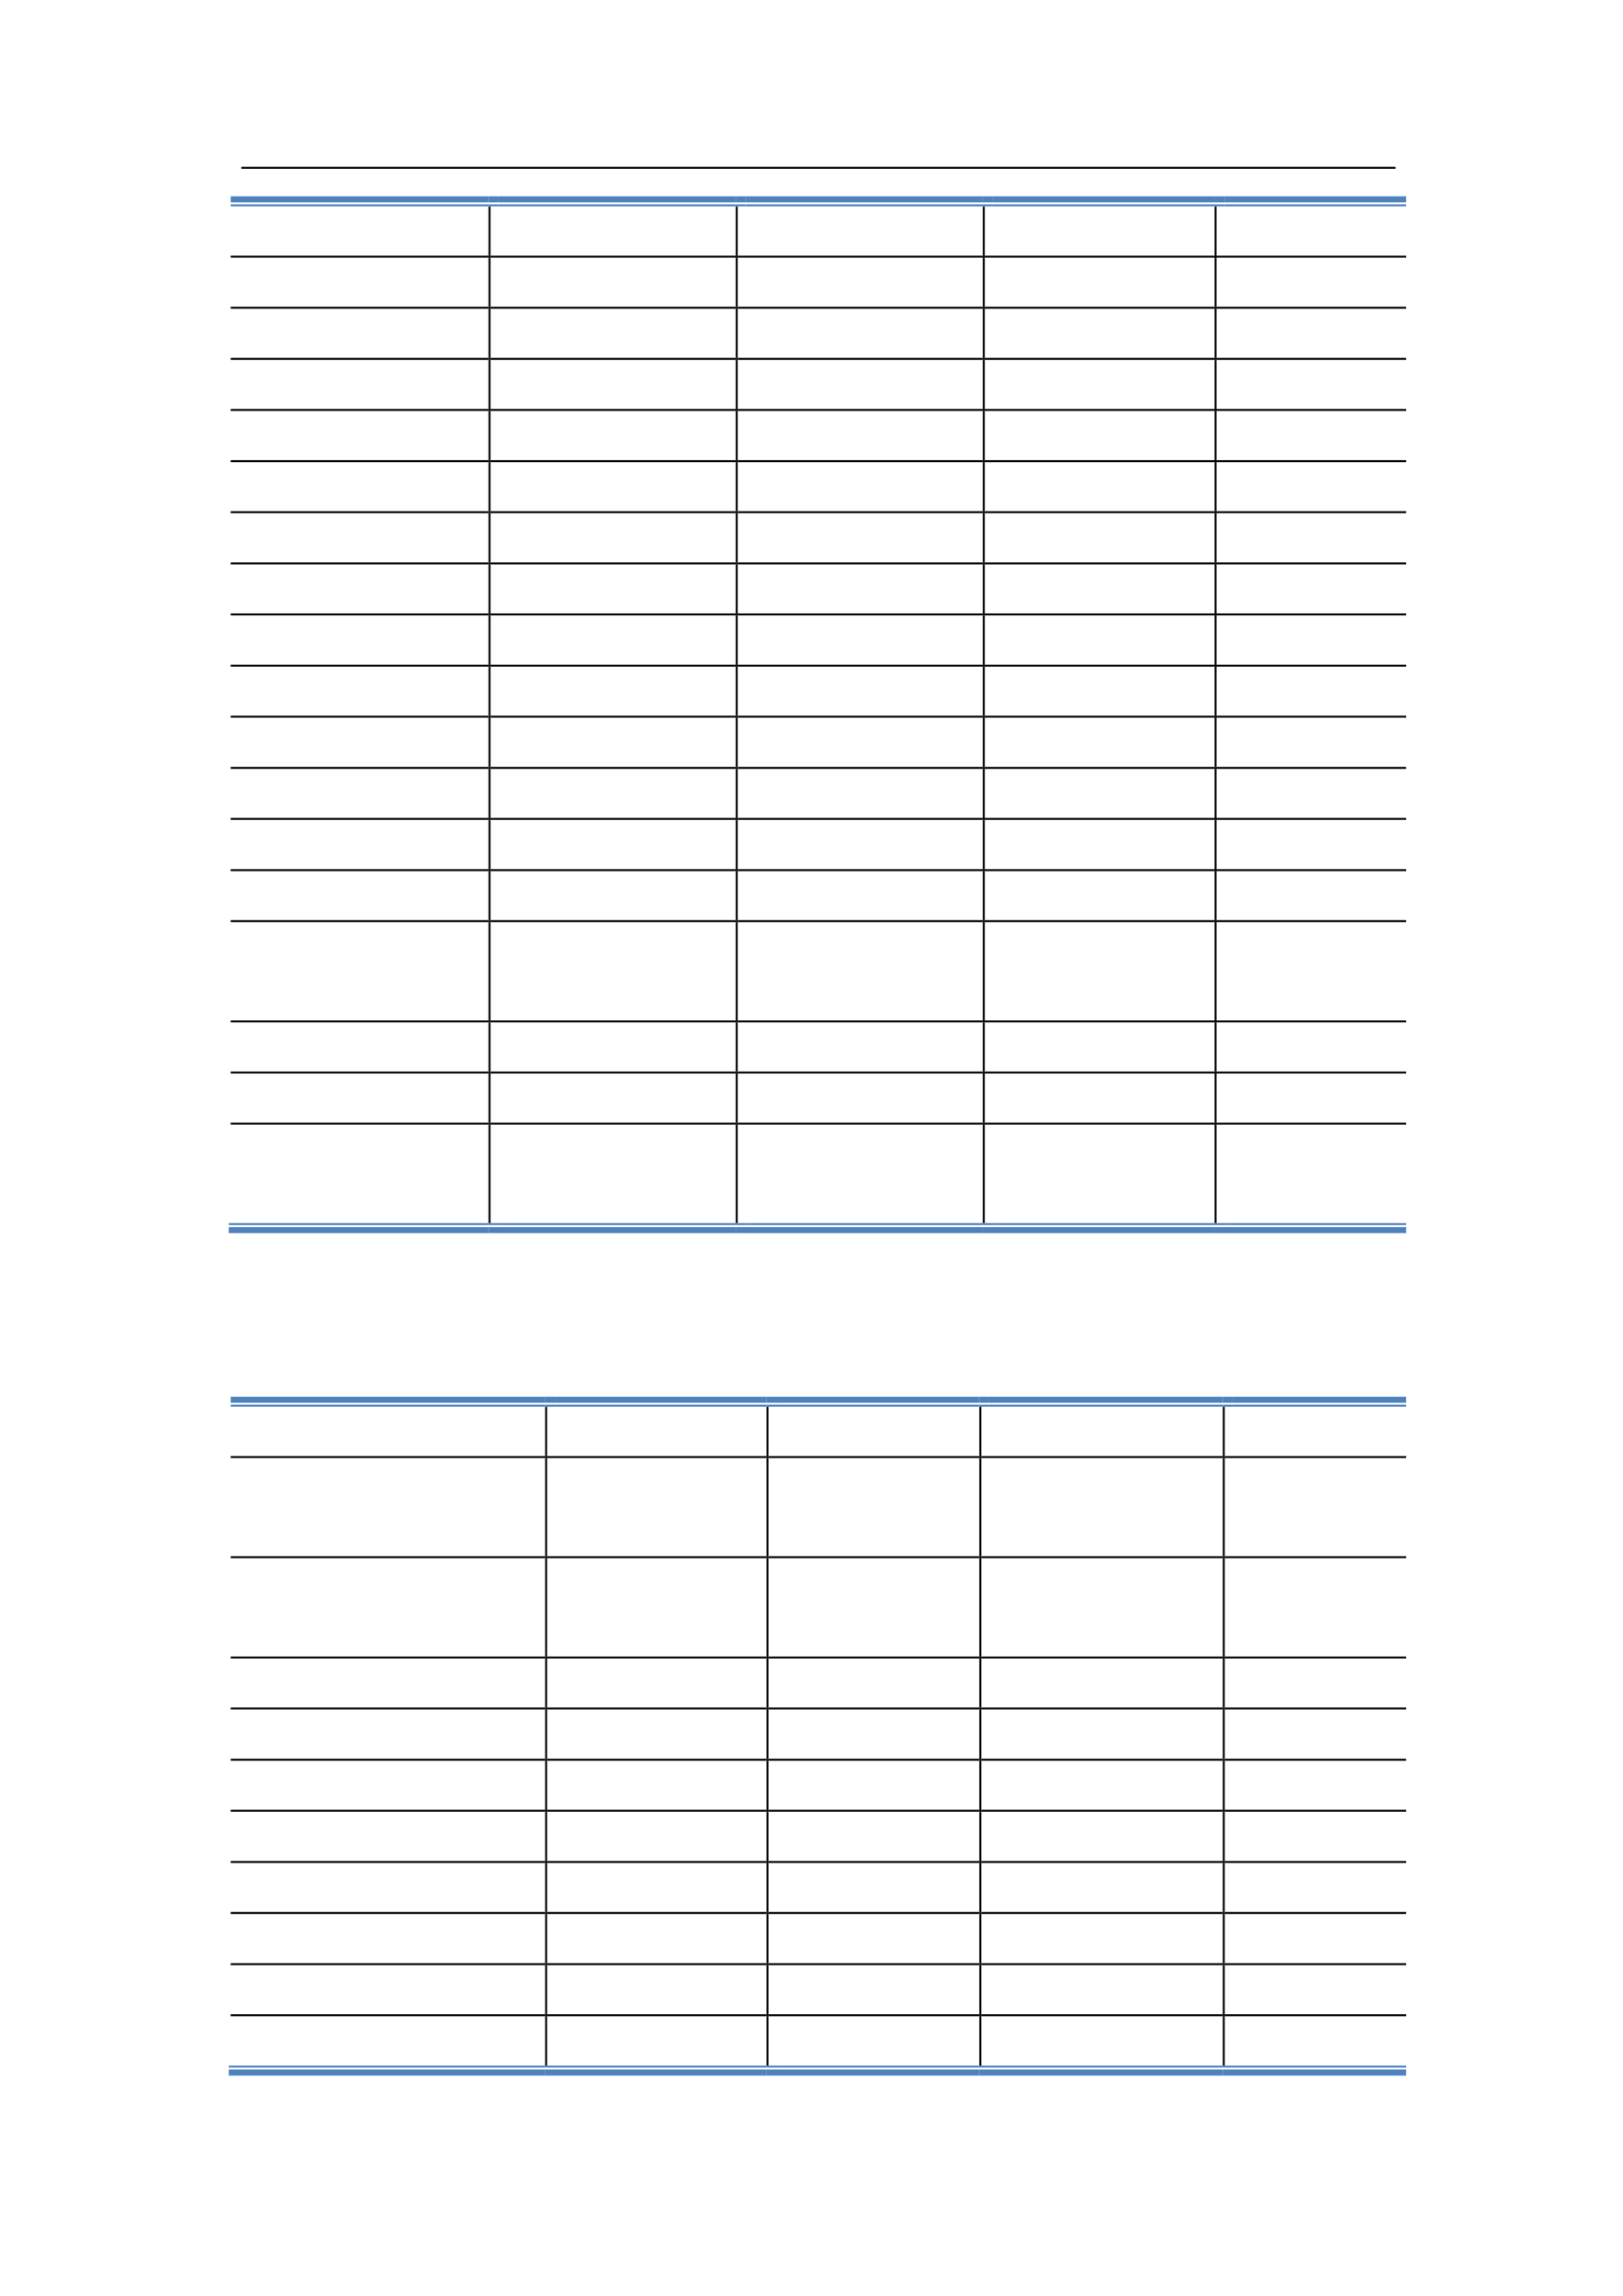 <svg:svg xmlns:xlink="http://www.w3.org/1999/xlink" xmlns:svg="http://www.w3.org/2000/svg" version="1.1" width="595.22px" height="842px" preserveAspectRatio="none" viewBox="0 0 595.22 842"><svg:defs></svg:defs><svg:g transform="matrix(1 0 0 -1 0 842)"><svg:g transform=""><svg:path d="M 88.5 780.08 L 511.8 780.08 L 511.8 780.8 L 88.5 780.8 Z" fill="rgb(0,0,0)" fill-opacity="1"></svg:path><svg:path d="M 84.6 767.78 L 179.16 767.78 L 179.16 770 L 84.6 770 Z" fill="rgb(79,130,189)" fill-opacity="1"></svg:path><svg:path d="M 84.6 766.34 L 179.16 766.34 L 179.16 767.06 L 84.6 767.06 Z" fill="rgb(79,130,189)" fill-opacity="1"></svg:path><svg:path d="M 179.16 766.22 L 179.88 766.22 L 179.88 766.34 L 179.16 766.34 Z" fill="rgb(0,0,0)" fill-opacity="1"></svg:path><svg:path d="M 179.16 767.78 L 182.82 767.78 L 182.82 770 L 179.16 770 Z" fill="rgb(79,130,189)" fill-opacity="1"></svg:path><svg:path d="M 179.16 766.34 L 182.82 766.34 L 182.82 767.06 L 179.16 767.06 Z" fill="rgb(79,130,189)" fill-opacity="1"></svg:path><svg:path d="M 182.82 767.78 L 269.82 767.78 L 269.82 770 L 182.82 770 Z" fill="rgb(79,130,189)" fill-opacity="1"></svg:path><svg:path d="M 182.82 766.34 L 269.82 766.34 L 269.82 767.06 L 182.82 767.06 Z" fill="rgb(79,130,189)" fill-opacity="1"></svg:path><svg:path d="M 269.82 766.22 L 270.54 766.22 L 270.54 766.34 L 269.82 766.34 Z" fill="rgb(0,0,0)" fill-opacity="1"></svg:path><svg:path d="M 269.82 767.78 L 273.48 767.78 L 273.48 770 L 269.82 770 Z" fill="rgb(79,130,189)" fill-opacity="1"></svg:path><svg:path d="M 269.82 766.34 L 273.48 766.34 L 273.48 767.06 L 269.82 767.06 Z" fill="rgb(79,130,189)" fill-opacity="1"></svg:path><svg:path d="M 273.48 767.78 L 360.42 767.78 L 360.42 770 L 273.48 770 Z" fill="rgb(79,130,189)" fill-opacity="1"></svg:path><svg:path d="M 273.48 766.34 L 360.42 766.34 L 360.42 767.06 L 273.48 767.06 Z" fill="rgb(79,130,189)" fill-opacity="1"></svg:path><svg:path d="M 360.42 766.22 L 361.14 766.22 L 361.14 766.34 L 360.42 766.34 Z" fill="rgb(0,0,0)" fill-opacity="1"></svg:path><svg:path d="M 360.42 767.78 L 364.08 767.78 L 364.08 770 L 360.42 770 Z" fill="rgb(79,130,189)" fill-opacity="1"></svg:path><svg:path d="M 360.42 766.34 L 364.08 766.34 L 364.08 767.06 L 360.42 767.06 Z" fill="rgb(79,130,189)" fill-opacity="1"></svg:path><svg:path d="M 364.08 767.78 L 445.44 767.78 L 445.44 770 L 364.08 770 Z" fill="rgb(79,130,189)" fill-opacity="1"></svg:path><svg:path d="M 364.08 766.34 L 445.44 766.34 L 445.44 767.06 L 364.08 767.06 Z" fill="rgb(79,130,189)" fill-opacity="1"></svg:path><svg:path d="M 445.44 766.22 L 446.16 766.22 L 446.16 766.34 L 445.44 766.34 Z" fill="rgb(0,0,0)" fill-opacity="1"></svg:path><svg:path d="M 445.44 767.78 L 449.1 767.78 L 449.1 770 L 445.44 770 Z" fill="rgb(79,130,189)" fill-opacity="1"></svg:path><svg:path d="M 445.44 766.34 L 449.1 766.34 L 449.1 767.06 L 445.44 767.06 Z" fill="rgb(79,130,189)" fill-opacity="1"></svg:path><svg:path d="M 449.1 767.78 L 515.7 767.78 L 515.7 770 L 449.1 770 Z" fill="rgb(79,130,189)" fill-opacity="1"></svg:path><svg:path d="M 449.1 766.34 L 515.7 766.34 L 515.7 767.06 L 449.1 767.06 Z" fill="rgb(79,130,189)" fill-opacity="1"></svg:path><svg:path d="M 179.16 748.22 L 179.88 748.22 L 179.88 766.22 L 179.16 766.22 Z" fill="rgb(0,0,0)" fill-opacity="1"></svg:path><svg:path d="M 269.82 748.22 L 270.54 748.22 L 270.54 766.22 L 269.82 766.22 Z" fill="rgb(0,0,0)" fill-opacity="1"></svg:path><svg:path d="M 360.42 748.22 L 361.14 748.22 L 361.14 766.22 L 360.42 766.22 Z" fill="rgb(0,0,0)" fill-opacity="1"></svg:path><svg:path d="M 445.44 748.22 L 446.16 748.22 L 446.16 766.22 L 445.44 766.22 Z" fill="rgb(0,0,0)" fill-opacity="1"></svg:path><svg:path d="M 84.6 747.5 L 179.16 747.5 L 179.16 748.22 L 84.6 748.22 Z" fill="rgb(0,0,0)" fill-opacity="1"></svg:path><svg:path d="M 179.16 747.44 L 179.88 747.44 L 179.88 748.22 L 179.16 748.22 Z" fill="rgb(0,0,0)" fill-opacity="1"></svg:path><svg:path d="M 179.88 747.5 L 269.82 747.5 L 269.82 748.22 L 179.88 748.22 Z" fill="rgb(0,0,0)" fill-opacity="1"></svg:path><svg:path d="M 269.82 747.44 L 270.54 747.44 L 270.54 748.22 L 269.82 748.22 Z" fill="rgb(0,0,0)" fill-opacity="1"></svg:path><svg:path d="M 270.54 747.5 L 360.42 747.5 L 360.42 748.22 L 270.54 748.22 Z" fill="rgb(0,0,0)" fill-opacity="1"></svg:path><svg:path d="M 360.42 747.44 L 361.14 747.44 L 361.14 748.22 L 360.42 748.22 Z" fill="rgb(0,0,0)" fill-opacity="1"></svg:path><svg:path d="M 361.14 747.5 L 445.44 747.5 L 445.44 748.22 L 361.14 748.22 Z" fill="rgb(0,0,0)" fill-opacity="1"></svg:path><svg:path d="M 445.44 747.44 L 446.16 747.44 L 446.16 748.22 L 445.44 748.22 Z" fill="rgb(0,0,0)" fill-opacity="1"></svg:path><svg:path d="M 446.16 747.5 L 515.7 747.5 L 515.7 748.22 L 446.16 748.22 Z" fill="rgb(0,0,0)" fill-opacity="1"></svg:path><svg:path d="M 179.16 729.5 L 179.88 729.5 L 179.88 747.44 L 179.16 747.44 Z" fill="rgb(0,0,0)" fill-opacity="1"></svg:path><svg:path d="M 269.82 729.5 L 270.54 729.5 L 270.54 747.44 L 269.82 747.44 Z" fill="rgb(0,0,0)" fill-opacity="1"></svg:path><svg:path d="M 360.42 729.5 L 361.14 729.5 L 361.14 747.44 L 360.42 747.44 Z" fill="rgb(0,0,0)" fill-opacity="1"></svg:path><svg:path d="M 445.44 729.5 L 446.16 729.5 L 446.16 747.44 L 445.44 747.44 Z" fill="rgb(0,0,0)" fill-opacity="1"></svg:path><svg:path d="M 84.6 728.78 L 179.16 728.78 L 179.16 729.5 L 84.6 729.5 Z" fill="rgb(0,0,0)" fill-opacity="1"></svg:path><svg:path d="M 179.16 728.72 L 179.88 728.72 L 179.88 729.5 L 179.16 729.5 Z" fill="rgb(0,0,0)" fill-opacity="1"></svg:path><svg:path d="M 179.88 728.78 L 269.82 728.78 L 269.82 729.5 L 179.88 729.5 Z" fill="rgb(0,0,0)" fill-opacity="1"></svg:path><svg:path d="M 269.82 728.72 L 270.54 728.72 L 270.54 729.5 L 269.82 729.5 Z" fill="rgb(0,0,0)" fill-opacity="1"></svg:path><svg:path d="M 270.54 728.78 L 360.42 728.78 L 360.42 729.5 L 270.54 729.5 Z" fill="rgb(0,0,0)" fill-opacity="1"></svg:path><svg:path d="M 360.42 728.72 L 361.14 728.72 L 361.14 729.5 L 360.42 729.5 Z" fill="rgb(0,0,0)" fill-opacity="1"></svg:path><svg:path d="M 361.14 728.78 L 445.44 728.78 L 445.44 729.5 L 361.14 729.5 Z" fill="rgb(0,0,0)" fill-opacity="1"></svg:path><svg:path d="M 445.44 728.72 L 446.16 728.72 L 446.16 729.5 L 445.44 729.5 Z" fill="rgb(0,0,0)" fill-opacity="1"></svg:path><svg:path d="M 446.16 728.78 L 515.7 728.78 L 515.7 729.5 L 446.16 729.5 Z" fill="rgb(0,0,0)" fill-opacity="1"></svg:path><svg:path d="M 179.16 710.72 L 179.88 710.72 L 179.88 728.72 L 179.16 728.72 Z" fill="rgb(0,0,0)" fill-opacity="1"></svg:path><svg:path d="M 269.82 710.72 L 270.54 710.72 L 270.54 728.72 L 269.82 728.72 Z" fill="rgb(0,0,0)" fill-opacity="1"></svg:path><svg:path d="M 360.42 710.72 L 361.14 710.72 L 361.14 728.72 L 360.42 728.72 Z" fill="rgb(0,0,0)" fill-opacity="1"></svg:path><svg:path d="M 445.44 710.72 L 446.16 710.72 L 446.16 728.72 L 445.44 728.72 Z" fill="rgb(0,0,0)" fill-opacity="1"></svg:path><svg:path d="M 84.6 710 L 179.16 710 L 179.16 710.72 L 84.6 710.72 Z" fill="rgb(0,0,0)" fill-opacity="1"></svg:path><svg:path d="M 179.16 709.94 L 179.88 709.94 L 179.88 710.72 L 179.16 710.72 Z" fill="rgb(0,0,0)" fill-opacity="1"></svg:path><svg:path d="M 179.88 710 L 269.82 710 L 269.82 710.72 L 179.88 710.72 Z" fill="rgb(0,0,0)" fill-opacity="1"></svg:path><svg:path d="M 269.82 709.94 L 270.54 709.94 L 270.54 710.72 L 269.82 710.72 Z" fill="rgb(0,0,0)" fill-opacity="1"></svg:path><svg:path d="M 270.54 710 L 360.42 710 L 360.42 710.72 L 270.54 710.72 Z" fill="rgb(0,0,0)" fill-opacity="1"></svg:path><svg:path d="M 360.42 709.94 L 361.14 709.94 L 361.14 710.72 L 360.42 710.72 Z" fill="rgb(0,0,0)" fill-opacity="1"></svg:path><svg:path d="M 361.14 710 L 445.44 710 L 445.44 710.72 L 361.14 710.72 Z" fill="rgb(0,0,0)" fill-opacity="1"></svg:path><svg:path d="M 445.44 709.94 L 446.16 709.94 L 446.16 710.72 L 445.44 710.72 Z" fill="rgb(0,0,0)" fill-opacity="1"></svg:path><svg:path d="M 446.16 710 L 515.7 710 L 515.7 710.72 L 446.16 710.72 Z" fill="rgb(0,0,0)" fill-opacity="1"></svg:path><svg:path d="M 179.16 692 L 179.88 692 L 179.88 709.94 L 179.16 709.94 Z" fill="rgb(0,0,0)" fill-opacity="1"></svg:path><svg:path d="M 269.82 692 L 270.54 692 L 270.54 709.94 L 269.82 709.94 Z" fill="rgb(0,0,0)" fill-opacity="1"></svg:path><svg:path d="M 360.42 692 L 361.14 692 L 361.14 709.94 L 360.42 709.94 Z" fill="rgb(0,0,0)" fill-opacity="1"></svg:path><svg:path d="M 445.44 692 L 446.16 692 L 446.16 709.94 L 445.44 709.94 Z" fill="rgb(0,0,0)" fill-opacity="1"></svg:path><svg:path d="M 84.6 691.28 L 179.16 691.28 L 179.16 692 L 84.6 692 Z" fill="rgb(0,0,0)" fill-opacity="1"></svg:path><svg:path d="M 179.16 691.22 L 179.88 691.22 L 179.88 692 L 179.16 692 Z" fill="rgb(0,0,0)" fill-opacity="1"></svg:path><svg:path d="M 179.88 691.28 L 269.82 691.28 L 269.82 692 L 179.88 692 Z" fill="rgb(0,0,0)" fill-opacity="1"></svg:path><svg:path d="M 269.82 691.22 L 270.54 691.22 L 270.54 692 L 269.82 692 Z" fill="rgb(0,0,0)" fill-opacity="1"></svg:path><svg:path d="M 270.54 691.28 L 360.42 691.28 L 360.42 692 L 270.54 692 Z" fill="rgb(0,0,0)" fill-opacity="1"></svg:path><svg:path d="M 360.42 691.22 L 361.14 691.22 L 361.14 692 L 360.42 692 Z" fill="rgb(0,0,0)" fill-opacity="1"></svg:path><svg:path d="M 361.14 691.28 L 445.44 691.28 L 445.44 692 L 361.14 692 Z" fill="rgb(0,0,0)" fill-opacity="1"></svg:path><svg:path d="M 445.44 691.22 L 446.16 691.22 L 446.16 692 L 445.44 692 Z" fill="rgb(0,0,0)" fill-opacity="1"></svg:path><svg:path d="M 446.16 691.28 L 515.7 691.28 L 515.7 692 L 446.16 692 Z" fill="rgb(0,0,0)" fill-opacity="1"></svg:path><svg:path d="M 179.16 673.22 L 179.88 673.22 L 179.88 691.22 L 179.16 691.22 Z" fill="rgb(0,0,0)" fill-opacity="1"></svg:path><svg:path d="M 269.82 673.22 L 270.54 673.22 L 270.54 691.22 L 269.82 691.22 Z" fill="rgb(0,0,0)" fill-opacity="1"></svg:path><svg:path d="M 360.42 673.22 L 361.14 673.22 L 361.14 691.22 L 360.42 691.22 Z" fill="rgb(0,0,0)" fill-opacity="1"></svg:path><svg:path d="M 445.44 673.22 L 446.16 673.22 L 446.16 691.22 L 445.44 691.22 Z" fill="rgb(0,0,0)" fill-opacity="1"></svg:path><svg:path d="M 84.6 672.5 L 179.16 672.5 L 179.16 673.22 L 84.6 673.22 Z" fill="rgb(0,0,0)" fill-opacity="1"></svg:path><svg:path d="M 179.16 672.44 L 179.88 672.44 L 179.88 673.22 L 179.16 673.22 Z" fill="rgb(0,0,0)" fill-opacity="1"></svg:path><svg:path d="M 179.88 672.5 L 269.82 672.5 L 269.82 673.22 L 179.88 673.22 Z" fill="rgb(0,0,0)" fill-opacity="1"></svg:path><svg:path d="M 269.82 672.44 L 270.54 672.44 L 270.54 673.22 L 269.82 673.22 Z" fill="rgb(0,0,0)" fill-opacity="1"></svg:path><svg:path d="M 270.54 672.5 L 360.42 672.5 L 360.42 673.22 L 270.54 673.22 Z" fill="rgb(0,0,0)" fill-opacity="1"></svg:path><svg:path d="M 360.42 672.44 L 361.14 672.44 L 361.14 673.22 L 360.42 673.22 Z" fill="rgb(0,0,0)" fill-opacity="1"></svg:path><svg:path d="M 361.14 672.5 L 445.44 672.5 L 445.44 673.22 L 361.14 673.22 Z" fill="rgb(0,0,0)" fill-opacity="1"></svg:path><svg:path d="M 445.44 672.44 L 446.16 672.44 L 446.16 673.22 L 445.44 673.22 Z" fill="rgb(0,0,0)" fill-opacity="1"></svg:path><svg:path d="M 446.16 672.5 L 515.7 672.5 L 515.7 673.22 L 446.16 673.22 Z" fill="rgb(0,0,0)" fill-opacity="1"></svg:path><svg:path d="M 179.16 654.5 L 179.88 654.5 L 179.88 672.44 L 179.16 672.44 Z" fill="rgb(0,0,0)" fill-opacity="1"></svg:path><svg:path d="M 269.82 654.5 L 270.54 654.5 L 270.54 672.44 L 269.82 672.44 Z" fill="rgb(0,0,0)" fill-opacity="1"></svg:path><svg:path d="M 360.42 654.5 L 361.14 654.5 L 361.14 672.44 L 360.42 672.44 Z" fill="rgb(0,0,0)" fill-opacity="1"></svg:path><svg:path d="M 445.44 654.5 L 446.16 654.5 L 446.16 672.44 L 445.44 672.44 Z" fill="rgb(0,0,0)" fill-opacity="1"></svg:path><svg:path d="M 84.6 653.78 L 179.16 653.78 L 179.16 654.5 L 84.6 654.5 Z" fill="rgb(0,0,0)" fill-opacity="1"></svg:path><svg:path d="M 179.16 653.72 L 179.88 653.72 L 179.88 654.5 L 179.16 654.5 Z" fill="rgb(0,0,0)" fill-opacity="1"></svg:path><svg:path d="M 179.88 653.78 L 269.82 653.78 L 269.82 654.5 L 179.88 654.5 Z" fill="rgb(0,0,0)" fill-opacity="1"></svg:path><svg:path d="M 269.82 653.72 L 270.54 653.72 L 270.54 654.5 L 269.82 654.5 Z" fill="rgb(0,0,0)" fill-opacity="1"></svg:path><svg:path d="M 270.54 653.78 L 360.42 653.78 L 360.42 654.5 L 270.54 654.5 Z" fill="rgb(0,0,0)" fill-opacity="1"></svg:path><svg:path d="M 360.42 653.72 L 361.14 653.72 L 361.14 654.5 L 360.42 654.5 Z" fill="rgb(0,0,0)" fill-opacity="1"></svg:path><svg:path d="M 361.14 653.78 L 445.44 653.78 L 445.44 654.5 L 361.14 654.5 Z" fill="rgb(0,0,0)" fill-opacity="1"></svg:path><svg:path d="M 445.44 653.72 L 446.16 653.72 L 446.16 654.5 L 445.44 654.5 Z" fill="rgb(0,0,0)" fill-opacity="1"></svg:path><svg:path d="M 446.16 653.78 L 515.7 653.78 L 515.7 654.5 L 446.16 654.5 Z" fill="rgb(0,0,0)" fill-opacity="1"></svg:path><svg:path d="M 179.16 635.72 L 179.88 635.72 L 179.88 653.72 L 179.16 653.72 Z" fill="rgb(0,0,0)" fill-opacity="1"></svg:path><svg:path d="M 269.82 635.72 L 270.54 635.72 L 270.54 653.72 L 269.82 653.72 Z" fill="rgb(0,0,0)" fill-opacity="1"></svg:path><svg:path d="M 360.42 635.72 L 361.14 635.72 L 361.14 653.72 L 360.42 653.72 Z" fill="rgb(0,0,0)" fill-opacity="1"></svg:path><svg:path d="M 445.44 635.72 L 446.16 635.72 L 446.16 653.72 L 445.44 653.72 Z" fill="rgb(0,0,0)" fill-opacity="1"></svg:path><svg:path d="M 84.6 635 L 179.16 635 L 179.16 635.72 L 84.6 635.72 Z" fill="rgb(0,0,0)" fill-opacity="1"></svg:path><svg:path d="M 179.16 634.94 L 179.88 634.94 L 179.88 635.72 L 179.16 635.72 Z" fill="rgb(0,0,0)" fill-opacity="1"></svg:path><svg:path d="M 179.88 635 L 269.82 635 L 269.82 635.72 L 179.88 635.72 Z" fill="rgb(0,0,0)" fill-opacity="1"></svg:path><svg:path d="M 269.82 634.94 L 270.54 634.94 L 270.54 635.72 L 269.82 635.72 Z" fill="rgb(0,0,0)" fill-opacity="1"></svg:path><svg:path d="M 270.54 635 L 360.42 635 L 360.42 635.72 L 270.54 635.72 Z" fill="rgb(0,0,0)" fill-opacity="1"></svg:path><svg:path d="M 360.42 634.94 L 361.14 634.94 L 361.14 635.72 L 360.42 635.72 Z" fill="rgb(0,0,0)" fill-opacity="1"></svg:path><svg:path d="M 361.14 635 L 445.44 635 L 445.44 635.72 L 361.14 635.72 Z" fill="rgb(0,0,0)" fill-opacity="1"></svg:path><svg:path d="M 445.44 634.94 L 446.16 634.94 L 446.16 635.72 L 445.44 635.72 Z" fill="rgb(0,0,0)" fill-opacity="1"></svg:path><svg:path d="M 446.16 635 L 515.7 635 L 515.7 635.72 L 446.16 635.72 Z" fill="rgb(0,0,0)" fill-opacity="1"></svg:path><svg:path d="M 179.16 617 L 179.88 617 L 179.88 634.94 L 179.16 634.94 Z" fill="rgb(0,0,0)" fill-opacity="1"></svg:path><svg:path d="M 269.82 617 L 270.54 617 L 270.54 634.94 L 269.82 634.94 Z" fill="rgb(0,0,0)" fill-opacity="1"></svg:path><svg:path d="M 360.42 617 L 361.14 617 L 361.14 634.94 L 360.42 634.94 Z" fill="rgb(0,0,0)" fill-opacity="1"></svg:path><svg:path d="M 445.44 617 L 446.16 617 L 446.16 634.94 L 445.44 634.94 Z" fill="rgb(0,0,0)" fill-opacity="1"></svg:path><svg:path d="M 84.6 616.28 L 179.16 616.28 L 179.16 617 L 84.6 617 Z" fill="rgb(0,0,0)" fill-opacity="1"></svg:path><svg:path d="M 179.16 616.22 L 179.88 616.22 L 179.88 617 L 179.16 617 Z" fill="rgb(0,0,0)" fill-opacity="1"></svg:path><svg:path d="M 179.88 616.28 L 269.82 616.28 L 269.82 617 L 179.88 617 Z" fill="rgb(0,0,0)" fill-opacity="1"></svg:path><svg:path d="M 269.82 616.22 L 270.54 616.22 L 270.54 617 L 269.82 617 Z" fill="rgb(0,0,0)" fill-opacity="1"></svg:path><svg:path d="M 270.54 616.28 L 360.42 616.28 L 360.42 617 L 270.54 617 Z" fill="rgb(0,0,0)" fill-opacity="1"></svg:path><svg:path d="M 360.42 616.22 L 361.14 616.22 L 361.14 617 L 360.42 617 Z" fill="rgb(0,0,0)" fill-opacity="1"></svg:path><svg:path d="M 361.14 616.28 L 445.44 616.28 L 445.44 617 L 361.14 617 Z" fill="rgb(0,0,0)" fill-opacity="1"></svg:path><svg:path d="M 445.44 616.22 L 446.16 616.22 L 446.16 617 L 445.44 617 Z" fill="rgb(0,0,0)" fill-opacity="1"></svg:path><svg:path d="M 446.16 616.28 L 515.7 616.28 L 515.7 617 L 446.16 617 Z" fill="rgb(0,0,0)" fill-opacity="1"></svg:path><svg:path d="M 179.16 598.22 L 179.88 598.22 L 179.88 616.22 L 179.16 616.22 Z" fill="rgb(0,0,0)" fill-opacity="1"></svg:path><svg:path d="M 269.82 598.22 L 270.54 598.22 L 270.54 616.22 L 269.82 616.22 Z" fill="rgb(0,0,0)" fill-opacity="1"></svg:path><svg:path d="M 360.42 598.22 L 361.14 598.22 L 361.14 616.22 L 360.42 616.22 Z" fill="rgb(0,0,0)" fill-opacity="1"></svg:path><svg:path d="M 445.44 598.22 L 446.16 598.22 L 446.16 616.22 L 445.44 616.22 Z" fill="rgb(0,0,0)" fill-opacity="1"></svg:path><svg:path d="M 84.6 597.5 L 179.16 597.5 L 179.16 598.22 L 84.6 598.22 Z" fill="rgb(0,0,0)" fill-opacity="1"></svg:path><svg:path d="M 179.16 597.44 L 179.88 597.44 L 179.88 598.22 L 179.16 598.22 Z" fill="rgb(0,0,0)" fill-opacity="1"></svg:path><svg:path d="M 179.88 597.5 L 269.82 597.5 L 269.82 598.22 L 179.88 598.22 Z" fill="rgb(0,0,0)" fill-opacity="1"></svg:path><svg:path d="M 269.82 597.44 L 270.54 597.44 L 270.54 598.22 L 269.82 598.22 Z" fill="rgb(0,0,0)" fill-opacity="1"></svg:path><svg:path d="M 270.54 597.5 L 360.42 597.5 L 360.42 598.22 L 270.54 598.22 Z" fill="rgb(0,0,0)" fill-opacity="1"></svg:path><svg:path d="M 360.42 597.44 L 361.14 597.44 L 361.14 598.22 L 360.42 598.22 Z" fill="rgb(0,0,0)" fill-opacity="1"></svg:path><svg:path d="M 361.14 597.5 L 445.44 597.5 L 445.44 598.22 L 361.14 598.22 Z" fill="rgb(0,0,0)" fill-opacity="1"></svg:path><svg:path d="M 445.44 597.44 L 446.16 597.44 L 446.16 598.22 L 445.44 598.22 Z" fill="rgb(0,0,0)" fill-opacity="1"></svg:path><svg:path d="M 446.16 597.5 L 515.7 597.5 L 515.7 598.22 L 446.16 598.22 Z" fill="rgb(0,0,0)" fill-opacity="1"></svg:path><svg:path d="M 179.16 579.5 L 179.88 579.5 L 179.88 597.44 L 179.16 597.44 Z" fill="rgb(0,0,0)" fill-opacity="1"></svg:path><svg:path d="M 269.82 579.5 L 270.54 579.5 L 270.54 597.44 L 269.82 597.44 Z" fill="rgb(0,0,0)" fill-opacity="1"></svg:path><svg:path d="M 360.42 579.5 L 361.14 579.5 L 361.14 597.44 L 360.42 597.44 Z" fill="rgb(0,0,0)" fill-opacity="1"></svg:path><svg:path d="M 445.44 579.5 L 446.16 579.5 L 446.16 597.44 L 445.44 597.44 Z" fill="rgb(0,0,0)" fill-opacity="1"></svg:path><svg:path d="M 84.6 578.78 L 179.16 578.78 L 179.16 579.5 L 84.6 579.5 Z" fill="rgb(0,0,0)" fill-opacity="1"></svg:path><svg:path d="M 179.16 578.72 L 179.88 578.72 L 179.88 579.5 L 179.16 579.5 Z" fill="rgb(0,0,0)" fill-opacity="1"></svg:path><svg:path d="M 179.88 578.78 L 269.82 578.78 L 269.82 579.5 L 179.88 579.5 Z" fill="rgb(0,0,0)" fill-opacity="1"></svg:path><svg:path d="M 269.82 578.72 L 270.54 578.72 L 270.54 579.5 L 269.82 579.5 Z" fill="rgb(0,0,0)" fill-opacity="1"></svg:path><svg:path d="M 270.54 578.78 L 360.42 578.78 L 360.42 579.5 L 270.54 579.5 Z" fill="rgb(0,0,0)" fill-opacity="1"></svg:path><svg:path d="M 360.42 578.72 L 361.14 578.72 L 361.14 579.5 L 360.42 579.5 Z" fill="rgb(0,0,0)" fill-opacity="1"></svg:path><svg:path d="M 361.14 578.78 L 445.44 578.78 L 445.44 579.5 L 361.14 579.5 Z" fill="rgb(0,0,0)" fill-opacity="1"></svg:path><svg:path d="M 445.44 578.72 L 446.16 578.72 L 446.16 579.5 L 445.44 579.5 Z" fill="rgb(0,0,0)" fill-opacity="1"></svg:path><svg:path d="M 446.16 578.78 L 515.7 578.78 L 515.7 579.5 L 446.16 579.5 Z" fill="rgb(0,0,0)" fill-opacity="1"></svg:path><svg:path d="M 179.16 560.72 L 179.88 560.72 L 179.88 578.72 L 179.16 578.72 Z" fill="rgb(0,0,0)" fill-opacity="1"></svg:path><svg:path d="M 269.82 560.72 L 270.54 560.72 L 270.54 578.72 L 269.82 578.72 Z" fill="rgb(0,0,0)" fill-opacity="1"></svg:path><svg:path d="M 360.42 560.72 L 361.14 560.72 L 361.14 578.72 L 360.42 578.72 Z" fill="rgb(0,0,0)" fill-opacity="1"></svg:path><svg:path d="M 445.44 560.72 L 446.16 560.72 L 446.16 578.72 L 445.44 578.72 Z" fill="rgb(0,0,0)" fill-opacity="1"></svg:path><svg:path d="M 84.6 560 L 179.16 560 L 179.16 560.72 L 84.6 560.72 Z" fill="rgb(0,0,0)" fill-opacity="1"></svg:path><svg:path d="M 179.16 559.94 L 179.88 559.94 L 179.88 560.72 L 179.16 560.72 Z" fill="rgb(0,0,0)" fill-opacity="1"></svg:path><svg:path d="M 179.88 560 L 269.82 560 L 269.82 560.72 L 179.88 560.72 Z" fill="rgb(0,0,0)" fill-opacity="1"></svg:path><svg:path d="M 269.82 559.94 L 270.54 559.94 L 270.54 560.72 L 269.82 560.72 Z" fill="rgb(0,0,0)" fill-opacity="1"></svg:path><svg:path d="M 270.54 560 L 360.42 560 L 360.42 560.72 L 270.54 560.72 Z" fill="rgb(0,0,0)" fill-opacity="1"></svg:path><svg:path d="M 360.42 559.94 L 361.14 559.94 L 361.14 560.72 L 360.42 560.72 Z" fill="rgb(0,0,0)" fill-opacity="1"></svg:path><svg:path d="M 361.14 560 L 445.44 560 L 445.44 560.72 L 361.14 560.72 Z" fill="rgb(0,0,0)" fill-opacity="1"></svg:path><svg:path d="M 445.44 559.94 L 446.16 559.94 L 446.16 560.72 L 445.44 560.72 Z" fill="rgb(0,0,0)" fill-opacity="1"></svg:path><svg:path d="M 446.16 560 L 515.7 560 L 515.7 560.72 L 446.16 560.72 Z" fill="rgb(0,0,0)" fill-opacity="1"></svg:path><svg:path d="M 179.16 542 L 179.88 542 L 179.88 559.94 L 179.16 559.94 Z" fill="rgb(0,0,0)" fill-opacity="1"></svg:path><svg:path d="M 269.82 542 L 270.54 542 L 270.54 559.94 L 269.82 559.94 Z" fill="rgb(0,0,0)" fill-opacity="1"></svg:path><svg:path d="M 360.42 542 L 361.14 542 L 361.14 559.94 L 360.42 559.94 Z" fill="rgb(0,0,0)" fill-opacity="1"></svg:path><svg:path d="M 445.44 542 L 446.16 542 L 446.16 559.94 L 445.44 559.94 Z" fill="rgb(0,0,0)" fill-opacity="1"></svg:path><svg:path d="M 84.6 541.28 L 179.16 541.28 L 179.16 542 L 84.6 542 Z" fill="rgb(0,0,0)" fill-opacity="1"></svg:path><svg:path d="M 179.16 541.22 L 179.88 541.22 L 179.88 542 L 179.16 542 Z" fill="rgb(0,0,0)" fill-opacity="1"></svg:path><svg:path d="M 179.88 541.28 L 269.82 541.28 L 269.82 542 L 179.88 542 Z" fill="rgb(0,0,0)" fill-opacity="1"></svg:path><svg:path d="M 269.82 541.22 L 270.54 541.22 L 270.54 542 L 269.82 542 Z" fill="rgb(0,0,0)" fill-opacity="1"></svg:path><svg:path d="M 270.54 541.28 L 360.42 541.28 L 360.42 542 L 270.54 542 Z" fill="rgb(0,0,0)" fill-opacity="1"></svg:path><svg:path d="M 360.42 541.22 L 361.14 541.22 L 361.14 542 L 360.42 542 Z" fill="rgb(0,0,0)" fill-opacity="1"></svg:path><svg:path d="M 361.14 541.28 L 445.44 541.28 L 445.44 542 L 361.14 542 Z" fill="rgb(0,0,0)" fill-opacity="1"></svg:path><svg:path d="M 445.44 541.22 L 446.16 541.22 L 446.16 542 L 445.44 542 Z" fill="rgb(0,0,0)" fill-opacity="1"></svg:path><svg:path d="M 446.16 541.28 L 515.7 541.28 L 515.7 542 L 446.16 542 Z" fill="rgb(0,0,0)" fill-opacity="1"></svg:path><svg:path d="M 179.16 523.22 L 179.88 523.22 L 179.88 541.22 L 179.16 541.22 Z" fill="rgb(0,0,0)" fill-opacity="1"></svg:path><svg:path d="M 269.82 523.22 L 270.54 523.22 L 270.54 541.22 L 269.82 541.22 Z" fill="rgb(0,0,0)" fill-opacity="1"></svg:path><svg:path d="M 360.42 523.22 L 361.14 523.22 L 361.14 541.22 L 360.42 541.22 Z" fill="rgb(0,0,0)" fill-opacity="1"></svg:path><svg:path d="M 445.44 523.22 L 446.16 523.22 L 446.16 541.22 L 445.44 541.22 Z" fill="rgb(0,0,0)" fill-opacity="1"></svg:path><svg:path d="M 84.6 522.5 L 179.16 522.5 L 179.16 523.22 L 84.6 523.22 Z" fill="rgb(0,0,0)" fill-opacity="1"></svg:path><svg:path d="M 179.16 522.44 L 179.88 522.44 L 179.88 523.22 L 179.16 523.22 Z" fill="rgb(0,0,0)" fill-opacity="1"></svg:path><svg:path d="M 179.88 522.5 L 269.82 522.5 L 269.82 523.22 L 179.88 523.22 Z" fill="rgb(0,0,0)" fill-opacity="1"></svg:path><svg:path d="M 269.82 522.44 L 270.54 522.44 L 270.54 523.22 L 269.82 523.22 Z" fill="rgb(0,0,0)" fill-opacity="1"></svg:path><svg:path d="M 270.54 522.5 L 360.42 522.5 L 360.42 523.22 L 270.54 523.22 Z" fill="rgb(0,0,0)" fill-opacity="1"></svg:path><svg:path d="M 360.42 522.44 L 361.14 522.44 L 361.14 523.22 L 360.42 523.22 Z" fill="rgb(0,0,0)" fill-opacity="1"></svg:path><svg:path d="M 361.14 522.5 L 445.44 522.5 L 445.44 523.22 L 361.14 523.22 Z" fill="rgb(0,0,0)" fill-opacity="1"></svg:path><svg:path d="M 445.44 522.44 L 446.16 522.44 L 446.16 523.22 L 445.44 523.22 Z" fill="rgb(0,0,0)" fill-opacity="1"></svg:path><svg:path d="M 446.16 522.5 L 515.7 522.5 L 515.7 523.22 L 446.16 523.22 Z" fill="rgb(0,0,0)" fill-opacity="1"></svg:path><svg:path d="M 179.16 504.5 L 179.88 504.5 L 179.88 522.44 L 179.16 522.44 Z" fill="rgb(0,0,0)" fill-opacity="1"></svg:path><svg:path d="M 269.82 504.5 L 270.54 504.5 L 270.54 522.44 L 269.82 522.44 Z" fill="rgb(0,0,0)" fill-opacity="1"></svg:path><svg:path d="M 360.42 504.5 L 361.14 504.5 L 361.14 522.44 L 360.42 522.44 Z" fill="rgb(0,0,0)" fill-opacity="1"></svg:path><svg:path d="M 445.44 504.5 L 446.16 504.5 L 446.16 522.44 L 445.44 522.44 Z" fill="rgb(0,0,0)" fill-opacity="1"></svg:path><svg:path d="M 84.6 503.78 L 179.16 503.78 L 179.16 504.5 L 84.6 504.5 Z" fill="rgb(0,0,0)" fill-opacity="1"></svg:path><svg:path d="M 179.16 503.72 L 179.88 503.72 L 179.88 504.5 L 179.16 504.5 Z" fill="rgb(0,0,0)" fill-opacity="1"></svg:path><svg:path d="M 179.88 503.78 L 269.82 503.78 L 269.82 504.5 L 179.88 504.5 Z" fill="rgb(0,0,0)" fill-opacity="1"></svg:path><svg:path d="M 269.82 503.72 L 270.54 503.72 L 270.54 504.5 L 269.82 504.5 Z" fill="rgb(0,0,0)" fill-opacity="1"></svg:path><svg:path d="M 270.54 503.78 L 360.42 503.78 L 360.42 504.5 L 270.54 504.5 Z" fill="rgb(0,0,0)" fill-opacity="1"></svg:path><svg:path d="M 360.42 503.72 L 361.14 503.72 L 361.14 504.5 L 360.42 504.5 Z" fill="rgb(0,0,0)" fill-opacity="1"></svg:path><svg:path d="M 361.14 503.78 L 445.44 503.78 L 445.44 504.5 L 361.14 504.5 Z" fill="rgb(0,0,0)" fill-opacity="1"></svg:path><svg:path d="M 445.44 503.72 L 446.16 503.72 L 446.16 504.5 L 445.44 504.5 Z" fill="rgb(0,0,0)" fill-opacity="1"></svg:path><svg:path d="M 446.16 503.78 L 515.7 503.78 L 515.7 504.5 L 446.16 504.5 Z" fill="rgb(0,0,0)" fill-opacity="1"></svg:path><svg:path d="M 179.16 467.72 L 179.88 467.72 L 179.88 503.72 L 179.16 503.72 Z" fill="rgb(0,0,0)" fill-opacity="1"></svg:path><svg:path d="M 269.82 467.72 L 270.54 467.72 L 270.54 503.72 L 269.82 503.72 Z" fill="rgb(0,0,0)" fill-opacity="1"></svg:path><svg:path d="M 360.42 467.72 L 361.14 467.72 L 361.14 503.72 L 360.42 503.72 Z" fill="rgb(0,0,0)" fill-opacity="1"></svg:path><svg:path d="M 445.44 467.72 L 446.16 467.72 L 446.16 503.72 L 445.44 503.72 Z" fill="rgb(0,0,0)" fill-opacity="1"></svg:path><svg:path d="M 84.6 467 L 179.16 467 L 179.16 467.72 L 84.6 467.72 Z" fill="rgb(0,0,0)" fill-opacity="1"></svg:path><svg:path d="M 179.16 466.94 L 179.88 466.94 L 179.88 467.72 L 179.16 467.72 Z" fill="rgb(0,0,0)" fill-opacity="1"></svg:path><svg:path d="M 179.88 467 L 269.82 467 L 269.82 467.72 L 179.88 467.72 Z" fill="rgb(0,0,0)" fill-opacity="1"></svg:path><svg:path d="M 269.82 466.94 L 270.54 466.94 L 270.54 467.72 L 269.82 467.72 Z" fill="rgb(0,0,0)" fill-opacity="1"></svg:path><svg:path d="M 270.54 467 L 360.42 467 L 360.42 467.72 L 270.54 467.72 Z" fill="rgb(0,0,0)" fill-opacity="1"></svg:path><svg:path d="M 360.42 466.94 L 361.14 466.94 L 361.14 467.72 L 360.42 467.72 Z" fill="rgb(0,0,0)" fill-opacity="1"></svg:path><svg:path d="M 361.14 467 L 445.44 467 L 445.44 467.72 L 361.14 467.72 Z" fill="rgb(0,0,0)" fill-opacity="1"></svg:path><svg:path d="M 445.44 466.94 L 446.16 466.94 L 446.16 467.72 L 445.44 467.72 Z" fill="rgb(0,0,0)" fill-opacity="1"></svg:path><svg:path d="M 446.16 467 L 515.7 467 L 515.7 467.72 L 446.16 467.72 Z" fill="rgb(0,0,0)" fill-opacity="1"></svg:path><svg:path d="M 179.16 449 L 179.88 449 L 179.88 466.94 L 179.16 466.94 Z" fill="rgb(0,0,0)" fill-opacity="1"></svg:path><svg:path d="M 269.82 449 L 270.54 449 L 270.54 466.94 L 269.82 466.94 Z" fill="rgb(0,0,0)" fill-opacity="1"></svg:path><svg:path d="M 360.42 449 L 361.14 449 L 361.14 466.94 L 360.42 466.94 Z" fill="rgb(0,0,0)" fill-opacity="1"></svg:path><svg:path d="M 445.44 449 L 446.16 449 L 446.16 466.94 L 445.44 466.94 Z" fill="rgb(0,0,0)" fill-opacity="1"></svg:path><svg:path d="M 84.6 448.28 L 179.16 448.28 L 179.16 449 L 84.6 449 Z" fill="rgb(0,0,0)" fill-opacity="1"></svg:path><svg:path d="M 179.16 448.22 L 179.88 448.22 L 179.88 449 L 179.16 449 Z" fill="rgb(0,0,0)" fill-opacity="1"></svg:path><svg:path d="M 179.88 448.28 L 269.82 448.28 L 269.82 449 L 179.88 449 Z" fill="rgb(0,0,0)" fill-opacity="1"></svg:path><svg:path d="M 269.82 448.22 L 270.54 448.22 L 270.54 449 L 269.82 449 Z" fill="rgb(0,0,0)" fill-opacity="1"></svg:path><svg:path d="M 270.54 448.28 L 360.42 448.28 L 360.42 449 L 270.54 449 Z" fill="rgb(0,0,0)" fill-opacity="1"></svg:path><svg:path d="M 360.42 448.22 L 361.14 448.22 L 361.14 449 L 360.42 449 Z" fill="rgb(0,0,0)" fill-opacity="1"></svg:path><svg:path d="M 361.14 448.28 L 445.44 448.28 L 445.44 449 L 361.14 449 Z" fill="rgb(0,0,0)" fill-opacity="1"></svg:path><svg:path d="M 445.44 448.22 L 446.16 448.22 L 446.16 449 L 445.44 449 Z" fill="rgb(0,0,0)" fill-opacity="1"></svg:path><svg:path d="M 446.16 448.28 L 515.7 448.28 L 515.7 449 L 446.16 449 Z" fill="rgb(0,0,0)" fill-opacity="1"></svg:path><svg:path d="M 179.16 430.22 L 179.88 430.22 L 179.88 448.22 L 179.16 448.22 Z" fill="rgb(0,0,0)" fill-opacity="1"></svg:path><svg:path d="M 269.82 430.22 L 270.54 430.22 L 270.54 448.22 L 269.82 448.22 Z" fill="rgb(0,0,0)" fill-opacity="1"></svg:path><svg:path d="M 360.42 430.22 L 361.14 430.22 L 361.14 448.22 L 360.42 448.22 Z" fill="rgb(0,0,0)" fill-opacity="1"></svg:path><svg:path d="M 445.44 430.22 L 446.16 430.22 L 446.16 448.22 L 445.44 448.22 Z" fill="rgb(0,0,0)" fill-opacity="1"></svg:path><svg:path d="M 84.6 429.5 L 179.16 429.5 L 179.16 430.22 L 84.6 430.22 Z" fill="rgb(0,0,0)" fill-opacity="1"></svg:path><svg:path d="M 179.16 429.44 L 179.88 429.44 L 179.88 430.22 L 179.16 430.22 Z" fill="rgb(0,0,0)" fill-opacity="1"></svg:path><svg:path d="M 179.88 429.5 L 269.82 429.5 L 269.82 430.22 L 179.88 430.22 Z" fill="rgb(0,0,0)" fill-opacity="1"></svg:path><svg:path d="M 269.82 429.44 L 270.54 429.44 L 270.54 430.22 L 269.82 430.22 Z" fill="rgb(0,0,0)" fill-opacity="1"></svg:path><svg:path d="M 270.54 429.5 L 360.42 429.5 L 360.42 430.22 L 270.54 430.22 Z" fill="rgb(0,0,0)" fill-opacity="1"></svg:path><svg:path d="M 360.42 429.44 L 361.14 429.44 L 361.14 430.22 L 360.42 430.22 Z" fill="rgb(0,0,0)" fill-opacity="1"></svg:path><svg:path d="M 361.14 429.5 L 445.44 429.5 L 445.44 430.22 L 361.14 430.22 Z" fill="rgb(0,0,0)" fill-opacity="1"></svg:path><svg:path d="M 445.44 429.44 L 446.16 429.44 L 446.16 430.22 L 445.44 430.22 Z" fill="rgb(0,0,0)" fill-opacity="1"></svg:path><svg:path d="M 446.16 429.5 L 515.7 429.5 L 515.7 430.22 L 446.16 430.22 Z" fill="rgb(0,0,0)" fill-opacity="1"></svg:path><svg:path d="M 83.88 389.72 L 179.16 389.72 L 179.16 391.94 L 83.88 391.94 Z" fill="rgb(79,130,189)" fill-opacity="1"></svg:path><svg:path d="M 83.88 392.66 L 179.16 392.66 L 179.16 393.38 L 83.88 393.38 Z" fill="rgb(79,130,189)" fill-opacity="1"></svg:path><svg:path d="M 179.16 393.38 L 179.88 393.38 L 179.88 429.44 L 179.16 429.44 Z" fill="rgb(0,0,0)" fill-opacity="1"></svg:path><svg:path d="M 179.16 392.66 L 182.82 392.66 L 182.82 393.38 L 179.16 393.38 Z" fill="rgb(79,130,189)" fill-opacity="1"></svg:path><svg:path d="M 179.16 389.72 L 269.82 389.72 L 269.82 391.94 L 179.16 391.94 Z" fill="rgb(79,130,189)" fill-opacity="1"></svg:path><svg:path d="M 182.82 392.66 L 269.82 392.66 L 269.82 393.38 L 182.82 393.38 Z" fill="rgb(79,130,189)" fill-opacity="1"></svg:path><svg:path d="M 269.82 393.38 L 270.54 393.38 L 270.54 429.44 L 269.82 429.44 Z" fill="rgb(0,0,0)" fill-opacity="1"></svg:path><svg:path d="M 269.82 392.66 L 273.48 392.66 L 273.48 393.38 L 269.82 393.38 Z" fill="rgb(79,130,189)" fill-opacity="1"></svg:path><svg:path d="M 269.82 389.72 L 360.42 389.72 L 360.42 391.94 L 269.82 391.94 Z" fill="rgb(79,130,189)" fill-opacity="1"></svg:path><svg:path d="M 273.48 392.66 L 360.42 392.66 L 360.42 393.38 L 273.48 393.38 Z" fill="rgb(79,130,189)" fill-opacity="1"></svg:path><svg:path d="M 360.42 393.38 L 361.14 393.38 L 361.14 429.44 L 360.42 429.44 Z" fill="rgb(0,0,0)" fill-opacity="1"></svg:path><svg:path d="M 360.42 392.66 L 364.08 392.66 L 364.08 393.38 L 360.42 393.38 Z" fill="rgb(79,130,189)" fill-opacity="1"></svg:path><svg:path d="M 360.42 389.72 L 445.44 389.72 L 445.44 391.94 L 360.42 391.94 Z" fill="rgb(79,130,189)" fill-opacity="1"></svg:path><svg:path d="M 364.08 392.66 L 445.44 392.66 L 445.44 393.38 L 364.08 393.38 Z" fill="rgb(79,130,189)" fill-opacity="1"></svg:path><svg:path d="M 445.44 393.38 L 446.16 393.38 L 446.16 429.44 L 445.44 429.44 Z" fill="rgb(0,0,0)" fill-opacity="1"></svg:path><svg:path d="M 445.44 392.66 L 449.1 392.66 L 449.1 393.38 L 445.44 393.38 Z" fill="rgb(79,130,189)" fill-opacity="1"></svg:path><svg:path d="M 445.44 389.72 L 515.7 389.72 L 515.7 391.94 L 445.44 391.94 Z" fill="rgb(79,130,189)" fill-opacity="1"></svg:path><svg:path d="M 449.1 392.66 L 515.7 392.66 L 515.7 393.38 L 449.1 393.38 Z" fill="rgb(79,130,189)" fill-opacity="1"></svg:path><svg:path d="M 84.6 327.5 L 199.92 327.5 L 199.92 329.72 L 84.6 329.72 Z" fill="rgb(79,130,189)" fill-opacity="1"></svg:path><svg:path d="M 84.6 326.06 L 199.92 326.06 L 199.92 326.78 L 84.6 326.78 Z" fill="rgb(79,130,189)" fill-opacity="1"></svg:path><svg:path d="M 199.92 325.94 L 200.64 325.94 L 200.64 326.06 L 199.92 326.06 Z" fill="rgb(0,0,0)" fill-opacity="1"></svg:path><svg:path d="M 199.92 327.5 L 203.58 327.5 L 203.58 329.72 L 199.92 329.72 Z" fill="rgb(79,130,189)" fill-opacity="1"></svg:path><svg:path d="M 199.92 326.06 L 203.58 326.06 L 203.58 326.78 L 199.92 326.78 Z" fill="rgb(79,130,189)" fill-opacity="1"></svg:path><svg:path d="M 203.58 327.5 L 281.1 327.5 L 281.1 329.72 L 203.58 329.72 Z" fill="rgb(79,130,189)" fill-opacity="1"></svg:path><svg:path d="M 203.58 326.06 L 281.1 326.06 L 281.1 326.78 L 203.58 326.78 Z" fill="rgb(79,130,189)" fill-opacity="1"></svg:path><svg:path d="M 281.1 325.94 L 281.82 325.94 L 281.82 326.06 L 281.1 326.06 Z" fill="rgb(0,0,0)" fill-opacity="1"></svg:path><svg:path d="M 281.1 327.5 L 284.76 327.5 L 284.76 329.72 L 281.1 329.72 Z" fill="rgb(79,130,189)" fill-opacity="1"></svg:path><svg:path d="M 281.1 326.06 L 284.76 326.06 L 284.76 326.78 L 281.1 326.78 Z" fill="rgb(79,130,189)" fill-opacity="1"></svg:path><svg:path d="M 284.76 327.5 L 359.16 327.5 L 359.16 329.72 L 284.76 329.72 Z" fill="rgb(79,130,189)" fill-opacity="1"></svg:path><svg:path d="M 284.76 326.06 L 359.16 326.06 L 359.16 326.78 L 284.76 326.78 Z" fill="rgb(79,130,189)" fill-opacity="1"></svg:path><svg:path d="M 359.16 325.94 L 359.88 325.94 L 359.88 326.06 L 359.16 326.06 Z" fill="rgb(0,0,0)" fill-opacity="1"></svg:path><svg:path d="M 359.16 327.5 L 362.82 327.5 L 362.82 329.72 L 359.16 329.72 Z" fill="rgb(79,130,189)" fill-opacity="1"></svg:path><svg:path d="M 359.16 326.06 L 362.82 326.06 L 362.82 326.78 L 359.16 326.78 Z" fill="rgb(79,130,189)" fill-opacity="1"></svg:path><svg:path d="M 362.82 327.5 L 448.44 327.5 L 448.44 329.72 L 362.82 329.72 Z" fill="rgb(79,130,189)" fill-opacity="1"></svg:path><svg:path d="M 362.82 326.06 L 448.44 326.06 L 448.44 326.78 L 362.82 326.78 Z" fill="rgb(79,130,189)" fill-opacity="1"></svg:path><svg:path d="M 448.44 325.94 L 449.16 325.94 L 449.16 326.06 L 448.44 326.06 Z" fill="rgb(0,0,0)" fill-opacity="1"></svg:path><svg:path d="M 448.44 327.5 L 452.1 327.5 L 452.1 329.72 L 448.44 329.72 Z" fill="rgb(79,130,189)" fill-opacity="1"></svg:path><svg:path d="M 448.44 326.06 L 452.1 326.06 L 452.1 326.78 L 448.44 326.78 Z" fill="rgb(79,130,189)" fill-opacity="1"></svg:path><svg:path d="M 452.1 327.5 L 515.7 327.5 L 515.7 329.72 L 452.1 329.72 Z" fill="rgb(79,130,189)" fill-opacity="1"></svg:path><svg:path d="M 452.1 326.06 L 515.7 326.06 L 515.7 326.78 L 452.1 326.78 Z" fill="rgb(79,130,189)" fill-opacity="1"></svg:path><svg:path d="M 199.92 307.94 L 200.64 307.94 L 200.64 325.94 L 199.92 325.94 Z" fill="rgb(0,0,0)" fill-opacity="1"></svg:path><svg:path d="M 281.1 307.94 L 281.82 307.94 L 281.82 325.94 L 281.1 325.94 Z" fill="rgb(0,0,0)" fill-opacity="1"></svg:path><svg:path d="M 359.16 307.94 L 359.88 307.94 L 359.88 325.94 L 359.16 325.94 Z" fill="rgb(0,0,0)" fill-opacity="1"></svg:path><svg:path d="M 448.44 307.94 L 449.16 307.94 L 449.16 325.94 L 448.44 325.94 Z" fill="rgb(0,0,0)" fill-opacity="1"></svg:path><svg:path d="M 84.6 307.22 L 199.92 307.22 L 199.92 307.94 L 84.6 307.94 Z" fill="rgb(0,0,0)" fill-opacity="1"></svg:path><svg:path d="M 199.92 307.16 L 200.64 307.16 L 200.64 307.94 L 199.92 307.94 Z" fill="rgb(0,0,0)" fill-opacity="1"></svg:path><svg:path d="M 200.64 307.22 L 281.1 307.22 L 281.1 307.94 L 200.64 307.94 Z" fill="rgb(0,0,0)" fill-opacity="1"></svg:path><svg:path d="M 281.1 307.16 L 281.82 307.16 L 281.82 307.94 L 281.1 307.94 Z" fill="rgb(0,0,0)" fill-opacity="1"></svg:path><svg:path d="M 281.82 307.22 L 359.16 307.22 L 359.16 307.94 L 281.82 307.94 Z" fill="rgb(0,0,0)" fill-opacity="1"></svg:path><svg:path d="M 359.16 307.16 L 359.88 307.16 L 359.88 307.94 L 359.16 307.94 Z" fill="rgb(0,0,0)" fill-opacity="1"></svg:path><svg:path d="M 359.88 307.22 L 448.44 307.22 L 448.44 307.94 L 359.88 307.94 Z" fill="rgb(0,0,0)" fill-opacity="1"></svg:path><svg:path d="M 448.44 307.16 L 449.16 307.16 L 449.16 307.94 L 448.44 307.94 Z" fill="rgb(0,0,0)" fill-opacity="1"></svg:path><svg:path d="M 449.16 307.22 L 515.7 307.22 L 515.7 307.94 L 449.16 307.94 Z" fill="rgb(0,0,0)" fill-opacity="1"></svg:path><svg:path d="M 199.92 271.22 L 200.64 271.22 L 200.64 307.16 L 199.92 307.16 Z" fill="rgb(0,0,0)" fill-opacity="1"></svg:path><svg:path d="M 281.1 271.22 L 281.82 271.22 L 281.82 307.16 L 281.1 307.16 Z" fill="rgb(0,0,0)" fill-opacity="1"></svg:path><svg:path d="M 359.16 271.22 L 359.88 271.22 L 359.88 307.16 L 359.16 307.16 Z" fill="rgb(0,0,0)" fill-opacity="1"></svg:path><svg:path d="M 448.44 271.22 L 449.16 271.22 L 449.16 307.16 L 448.44 307.16 Z" fill="rgb(0,0,0)" fill-opacity="1"></svg:path><svg:path d="M 84.6 270.5 L 199.92 270.5 L 199.92 271.22 L 84.6 271.22 Z" fill="rgb(0,0,0)" fill-opacity="1"></svg:path><svg:path d="M 199.92 270.44 L 200.64 270.44 L 200.64 271.22 L 199.92 271.22 Z" fill="rgb(0,0,0)" fill-opacity="1"></svg:path><svg:path d="M 200.64 270.5 L 281.1 270.5 L 281.1 271.22 L 200.64 271.22 Z" fill="rgb(0,0,0)" fill-opacity="1"></svg:path><svg:path d="M 281.1 270.44 L 281.82 270.44 L 281.82 271.22 L 281.1 271.22 Z" fill="rgb(0,0,0)" fill-opacity="1"></svg:path><svg:path d="M 281.82 270.5 L 359.16 270.5 L 359.16 271.22 L 281.82 271.22 Z" fill="rgb(0,0,0)" fill-opacity="1"></svg:path><svg:path d="M 359.16 270.44 L 359.88 270.44 L 359.88 271.22 L 359.16 271.22 Z" fill="rgb(0,0,0)" fill-opacity="1"></svg:path><svg:path d="M 359.88 270.5 L 448.44 270.5 L 448.44 271.22 L 359.88 271.22 Z" fill="rgb(0,0,0)" fill-opacity="1"></svg:path><svg:path d="M 448.44 270.44 L 449.16 270.44 L 449.16 271.22 L 448.44 271.22 Z" fill="rgb(0,0,0)" fill-opacity="1"></svg:path><svg:path d="M 449.16 270.5 L 515.7 270.5 L 515.7 271.22 L 449.16 271.22 Z" fill="rgb(0,0,0)" fill-opacity="1"></svg:path><svg:path d="M 199.92 234.44 L 200.64 234.44 L 200.64 270.44 L 199.92 270.44 Z" fill="rgb(0,0,0)" fill-opacity="1"></svg:path><svg:path d="M 281.1 234.44 L 281.82 234.44 L 281.82 270.44 L 281.1 270.44 Z" fill="rgb(0,0,0)" fill-opacity="1"></svg:path><svg:path d="M 359.16 234.44 L 359.88 234.44 L 359.88 270.44 L 359.16 270.44 Z" fill="rgb(0,0,0)" fill-opacity="1"></svg:path><svg:path d="M 448.44 234.44 L 449.16 234.44 L 449.16 270.44 L 448.44 270.44 Z" fill="rgb(0,0,0)" fill-opacity="1"></svg:path><svg:path d="M 84.6 233.72 L 199.92 233.72 L 199.92 234.44 L 84.6 234.44 Z" fill="rgb(0,0,0)" fill-opacity="1"></svg:path><svg:path d="M 199.92 233.66 L 200.64 233.66 L 200.64 234.44 L 199.92 234.44 Z" fill="rgb(0,0,0)" fill-opacity="1"></svg:path><svg:path d="M 200.64 233.72 L 281.1 233.72 L 281.1 234.44 L 200.64 234.44 Z" fill="rgb(0,0,0)" fill-opacity="1"></svg:path><svg:path d="M 281.1 233.66 L 281.82 233.66 L 281.82 234.44 L 281.1 234.44 Z" fill="rgb(0,0,0)" fill-opacity="1"></svg:path><svg:path d="M 281.82 233.72 L 359.16 233.72 L 359.16 234.44 L 281.82 234.44 Z" fill="rgb(0,0,0)" fill-opacity="1"></svg:path><svg:path d="M 359.16 233.66 L 359.88 233.66 L 359.88 234.44 L 359.16 234.44 Z" fill="rgb(0,0,0)" fill-opacity="1"></svg:path><svg:path d="M 359.88 233.72 L 448.44 233.72 L 448.44 234.44 L 359.88 234.44 Z" fill="rgb(0,0,0)" fill-opacity="1"></svg:path><svg:path d="M 448.44 233.66 L 449.16 233.66 L 449.16 234.44 L 448.44 234.44 Z" fill="rgb(0,0,0)" fill-opacity="1"></svg:path><svg:path d="M 449.16 233.72 L 515.7 233.72 L 515.7 234.44 L 449.16 234.44 Z" fill="rgb(0,0,0)" fill-opacity="1"></svg:path><svg:path d="M 199.92 215.72 L 200.64 215.72 L 200.64 233.66 L 199.92 233.66 Z" fill="rgb(0,0,0)" fill-opacity="1"></svg:path><svg:path d="M 281.1 215.72 L 281.82 215.72 L 281.82 233.66 L 281.1 233.66 Z" fill="rgb(0,0,0)" fill-opacity="1"></svg:path><svg:path d="M 359.16 215.72 L 359.88 215.72 L 359.88 233.66 L 359.16 233.66 Z" fill="rgb(0,0,0)" fill-opacity="1"></svg:path><svg:path d="M 448.44 215.72 L 449.16 215.72 L 449.16 233.66 L 448.44 233.66 Z" fill="rgb(0,0,0)" fill-opacity="1"></svg:path><svg:path d="M 84.6 215 L 199.92 215 L 199.92 215.72 L 84.6 215.72 Z" fill="rgb(0,0,0)" fill-opacity="1"></svg:path><svg:path d="M 199.92 214.94 L 200.64 214.94 L 200.64 215.72 L 199.92 215.72 Z" fill="rgb(0,0,0)" fill-opacity="1"></svg:path><svg:path d="M 200.64 215 L 281.1 215 L 281.1 215.72 L 200.64 215.72 Z" fill="rgb(0,0,0)" fill-opacity="1"></svg:path><svg:path d="M 281.1 214.94 L 281.82 214.94 L 281.82 215.72 L 281.1 215.72 Z" fill="rgb(0,0,0)" fill-opacity="1"></svg:path><svg:path d="M 281.82 215 L 359.16 215 L 359.16 215.72 L 281.82 215.72 Z" fill="rgb(0,0,0)" fill-opacity="1"></svg:path><svg:path d="M 359.16 214.94 L 359.88 214.94 L 359.88 215.72 L 359.16 215.72 Z" fill="rgb(0,0,0)" fill-opacity="1"></svg:path><svg:path d="M 359.88 215 L 448.44 215 L 448.44 215.72 L 359.88 215.72 Z" fill="rgb(0,0,0)" fill-opacity="1"></svg:path><svg:path d="M 448.44 214.94 L 449.16 214.94 L 449.16 215.72 L 448.44 215.72 Z" fill="rgb(0,0,0)" fill-opacity="1"></svg:path><svg:path d="M 449.16 215 L 515.7 215 L 515.7 215.72 L 449.16 215.72 Z" fill="rgb(0,0,0)" fill-opacity="1"></svg:path><svg:path d="M 199.92 196.94 L 200.64 196.94 L 200.64 214.94 L 199.92 214.94 Z" fill="rgb(0,0,0)" fill-opacity="1"></svg:path><svg:path d="M 281.1 196.94 L 281.82 196.94 L 281.82 214.94 L 281.1 214.94 Z" fill="rgb(0,0,0)" fill-opacity="1"></svg:path><svg:path d="M 359.16 196.94 L 359.88 196.94 L 359.88 214.94 L 359.16 214.94 Z" fill="rgb(0,0,0)" fill-opacity="1"></svg:path><svg:path d="M 448.44 196.94 L 449.16 196.94 L 449.16 214.94 L 448.44 214.94 Z" fill="rgb(0,0,0)" fill-opacity="1"></svg:path><svg:path d="M 84.6 196.22 L 199.92 196.22 L 199.92 196.94 L 84.6 196.94 Z" fill="rgb(0,0,0)" fill-opacity="1"></svg:path><svg:path d="M 199.92 196.16 L 200.64 196.16 L 200.64 196.94 L 199.92 196.94 Z" fill="rgb(0,0,0)" fill-opacity="1"></svg:path><svg:path d="M 200.64 196.22 L 281.1 196.22 L 281.1 196.94 L 200.64 196.94 Z" fill="rgb(0,0,0)" fill-opacity="1"></svg:path><svg:path d="M 281.1 196.16 L 281.82 196.16 L 281.82 196.94 L 281.1 196.94 Z" fill="rgb(0,0,0)" fill-opacity="1"></svg:path><svg:path d="M 281.82 196.22 L 359.16 196.22 L 359.16 196.94 L 281.82 196.94 Z" fill="rgb(0,0,0)" fill-opacity="1"></svg:path><svg:path d="M 359.16 196.16 L 359.88 196.16 L 359.88 196.94 L 359.16 196.94 Z" fill="rgb(0,0,0)" fill-opacity="1"></svg:path><svg:path d="M 359.88 196.22 L 448.44 196.22 L 448.44 196.94 L 359.88 196.94 Z" fill="rgb(0,0,0)" fill-opacity="1"></svg:path><svg:path d="M 448.44 196.16 L 449.16 196.16 L 449.16 196.94 L 448.44 196.94 Z" fill="rgb(0,0,0)" fill-opacity="1"></svg:path><svg:path d="M 449.16 196.22 L 515.7 196.22 L 515.7 196.94 L 449.16 196.94 Z" fill="rgb(0,0,0)" fill-opacity="1"></svg:path><svg:path d="M 199.92 178.22 L 200.64 178.22 L 200.64 196.16 L 199.92 196.16 Z" fill="rgb(0,0,0)" fill-opacity="1"></svg:path><svg:path d="M 281.1 178.22 L 281.82 178.22 L 281.82 196.16 L 281.1 196.16 Z" fill="rgb(0,0,0)" fill-opacity="1"></svg:path><svg:path d="M 359.16 178.22 L 359.88 178.22 L 359.88 196.16 L 359.16 196.16 Z" fill="rgb(0,0,0)" fill-opacity="1"></svg:path><svg:path d="M 448.44 178.22 L 449.16 178.22 L 449.16 196.16 L 448.44 196.16 Z" fill="rgb(0,0,0)" fill-opacity="1"></svg:path><svg:path d="M 84.6 177.5 L 199.92 177.5 L 199.92 178.22 L 84.6 178.22 Z" fill="rgb(0,0,0)" fill-opacity="1"></svg:path><svg:path d="M 199.92 177.44 L 200.64 177.44 L 200.64 178.22 L 199.92 178.22 Z" fill="rgb(0,0,0)" fill-opacity="1"></svg:path><svg:path d="M 200.64 177.5 L 281.1 177.5 L 281.1 178.22 L 200.64 178.22 Z" fill="rgb(0,0,0)" fill-opacity="1"></svg:path><svg:path d="M 281.1 177.44 L 281.82 177.44 L 281.82 178.22 L 281.1 178.22 Z" fill="rgb(0,0,0)" fill-opacity="1"></svg:path><svg:path d="M 281.82 177.5 L 359.16 177.5 L 359.16 178.22 L 281.82 178.22 Z" fill="rgb(0,0,0)" fill-opacity="1"></svg:path><svg:path d="M 359.16 177.44 L 359.88 177.44 L 359.88 178.22 L 359.16 178.22 Z" fill="rgb(0,0,0)" fill-opacity="1"></svg:path><svg:path d="M 359.88 177.5 L 448.44 177.5 L 448.44 178.22 L 359.88 178.22 Z" fill="rgb(0,0,0)" fill-opacity="1"></svg:path><svg:path d="M 448.44 177.44 L 449.16 177.44 L 449.16 178.22 L 448.44 178.22 Z" fill="rgb(0,0,0)" fill-opacity="1"></svg:path><svg:path d="M 449.16 177.5 L 515.7 177.5 L 515.7 178.22 L 449.16 178.22 Z" fill="rgb(0,0,0)" fill-opacity="1"></svg:path><svg:path d="M 199.92 159.44 L 200.64 159.44 L 200.64 177.44 L 199.92 177.44 Z" fill="rgb(0,0,0)" fill-opacity="1"></svg:path><svg:path d="M 281.1 159.44 L 281.82 159.44 L 281.82 177.44 L 281.1 177.44 Z" fill="rgb(0,0,0)" fill-opacity="1"></svg:path><svg:path d="M 359.16 159.44 L 359.88 159.44 L 359.88 177.44 L 359.16 177.44 Z" fill="rgb(0,0,0)" fill-opacity="1"></svg:path><svg:path d="M 448.44 159.44 L 449.16 159.44 L 449.16 177.44 L 448.44 177.44 Z" fill="rgb(0,0,0)" fill-opacity="1"></svg:path><svg:path d="M 84.6 158.72 L 199.92 158.72 L 199.92 159.44 L 84.6 159.44 Z" fill="rgb(0,0,0)" fill-opacity="1"></svg:path><svg:path d="M 199.92 158.66 L 200.64 158.66 L 200.64 159.44 L 199.92 159.44 Z" fill="rgb(0,0,0)" fill-opacity="1"></svg:path><svg:path d="M 200.64 158.72 L 281.1 158.72 L 281.1 159.44 L 200.64 159.44 Z" fill="rgb(0,0,0)" fill-opacity="1"></svg:path><svg:path d="M 281.1 158.66 L 281.82 158.66 L 281.82 159.44 L 281.1 159.44 Z" fill="rgb(0,0,0)" fill-opacity="1"></svg:path><svg:path d="M 281.82 158.72 L 359.16 158.72 L 359.16 159.44 L 281.82 159.44 Z" fill="rgb(0,0,0)" fill-opacity="1"></svg:path><svg:path d="M 359.16 158.66 L 359.88 158.66 L 359.88 159.44 L 359.16 159.44 Z" fill="rgb(0,0,0)" fill-opacity="1"></svg:path><svg:path d="M 359.88 158.72 L 448.44 158.72 L 448.44 159.44 L 359.88 159.44 Z" fill="rgb(0,0,0)" fill-opacity="1"></svg:path><svg:path d="M 448.44 158.66 L 449.16 158.66 L 449.16 159.44 L 448.44 159.44 Z" fill="rgb(0,0,0)" fill-opacity="1"></svg:path><svg:path d="M 449.16 158.72 L 515.7 158.72 L 515.7 159.44 L 449.16 159.44 Z" fill="rgb(0,0,0)" fill-opacity="1"></svg:path><svg:path d="M 199.92 140.72 L 200.64 140.72 L 200.64 158.66 L 199.92 158.66 Z" fill="rgb(0,0,0)" fill-opacity="1"></svg:path><svg:path d="M 281.1 140.72 L 281.82 140.72 L 281.82 158.66 L 281.1 158.66 Z" fill="rgb(0,0,0)" fill-opacity="1"></svg:path><svg:path d="M 359.16 140.72 L 359.88 140.72 L 359.88 158.66 L 359.16 158.66 Z" fill="rgb(0,0,0)" fill-opacity="1"></svg:path><svg:path d="M 448.44 140.72 L 449.16 140.72 L 449.16 158.66 L 448.44 158.66 Z" fill="rgb(0,0,0)" fill-opacity="1"></svg:path><svg:path d="M 84.6 140 L 199.92 140 L 199.92 140.72 L 84.6 140.72 Z" fill="rgb(0,0,0)" fill-opacity="1"></svg:path><svg:path d="M 199.92 139.94 L 200.64 139.94 L 200.64 140.72 L 199.92 140.72 Z" fill="rgb(0,0,0)" fill-opacity="1"></svg:path><svg:path d="M 200.64 140 L 281.1 140 L 281.1 140.72 L 200.64 140.72 Z" fill="rgb(0,0,0)" fill-opacity="1"></svg:path><svg:path d="M 281.1 139.94 L 281.82 139.94 L 281.82 140.72 L 281.1 140.72 Z" fill="rgb(0,0,0)" fill-opacity="1"></svg:path><svg:path d="M 281.82 140 L 359.16 140 L 359.16 140.72 L 281.82 140.72 Z" fill="rgb(0,0,0)" fill-opacity="1"></svg:path><svg:path d="M 359.16 139.94 L 359.88 139.94 L 359.88 140.72 L 359.16 140.72 Z" fill="rgb(0,0,0)" fill-opacity="1"></svg:path><svg:path d="M 359.88 140 L 448.44 140 L 448.44 140.72 L 359.88 140.72 Z" fill="rgb(0,0,0)" fill-opacity="1"></svg:path><svg:path d="M 448.44 139.94 L 449.16 139.94 L 449.16 140.72 L 448.44 140.72 Z" fill="rgb(0,0,0)" fill-opacity="1"></svg:path><svg:path d="M 449.16 140 L 515.7 140 L 515.7 140.72 L 449.16 140.72 Z" fill="rgb(0,0,0)" fill-opacity="1"></svg:path><svg:path d="M 199.92 121.94 L 200.64 121.94 L 200.64 139.94 L 199.92 139.94 Z" fill="rgb(0,0,0)" fill-opacity="1"></svg:path><svg:path d="M 281.1 121.94 L 281.82 121.94 L 281.82 139.94 L 281.1 139.94 Z" fill="rgb(0,0,0)" fill-opacity="1"></svg:path><svg:path d="M 359.16 121.94 L 359.88 121.94 L 359.88 139.94 L 359.16 139.94 Z" fill="rgb(0,0,0)" fill-opacity="1"></svg:path><svg:path d="M 448.44 121.94 L 449.16 121.94 L 449.16 139.94 L 448.44 139.94 Z" fill="rgb(0,0,0)" fill-opacity="1"></svg:path><svg:path d="M 84.6 121.22 L 199.92 121.22 L 199.92 121.94 L 84.6 121.94 Z" fill="rgb(0,0,0)" fill-opacity="1"></svg:path><svg:path d="M 199.92 121.16 L 200.64 121.16 L 200.64 121.94 L 199.92 121.94 Z" fill="rgb(0,0,0)" fill-opacity="1"></svg:path><svg:path d="M 200.64 121.22 L 281.1 121.22 L 281.1 121.94 L 200.64 121.94 Z" fill="rgb(0,0,0)" fill-opacity="1"></svg:path><svg:path d="M 281.1 121.16 L 281.82 121.16 L 281.82 121.94 L 281.1 121.94 Z" fill="rgb(0,0,0)" fill-opacity="1"></svg:path><svg:path d="M 281.82 121.22 L 359.16 121.22 L 359.16 121.94 L 281.82 121.94 Z" fill="rgb(0,0,0)" fill-opacity="1"></svg:path><svg:path d="M 359.16 121.16 L 359.88 121.16 L 359.88 121.94 L 359.16 121.94 Z" fill="rgb(0,0,0)" fill-opacity="1"></svg:path><svg:path d="M 359.88 121.22 L 448.44 121.22 L 448.44 121.94 L 359.88 121.94 Z" fill="rgb(0,0,0)" fill-opacity="1"></svg:path><svg:path d="M 448.44 121.16 L 449.16 121.16 L 449.16 121.94 L 448.44 121.94 Z" fill="rgb(0,0,0)" fill-opacity="1"></svg:path><svg:path d="M 449.16 121.22 L 515.7 121.22 L 515.7 121.94 L 449.16 121.94 Z" fill="rgb(0,0,0)" fill-opacity="1"></svg:path><svg:path d="M 199.92 103.22 L 200.64 103.22 L 200.64 121.16 L 199.92 121.16 Z" fill="rgb(0,0,0)" fill-opacity="1"></svg:path><svg:path d="M 281.1 103.22 L 281.82 103.22 L 281.82 121.16 L 281.1 121.16 Z" fill="rgb(0,0,0)" fill-opacity="1"></svg:path><svg:path d="M 359.16 103.22 L 359.88 103.22 L 359.88 121.16 L 359.16 121.16 Z" fill="rgb(0,0,0)" fill-opacity="1"></svg:path><svg:path d="M 448.44 103.22 L 449.16 103.22 L 449.16 121.16 L 448.44 121.16 Z" fill="rgb(0,0,0)" fill-opacity="1"></svg:path><svg:path d="M 84.6 102.5 L 199.92 102.5 L 199.92 103.22 L 84.6 103.22 Z" fill="rgb(0,0,0)" fill-opacity="1"></svg:path><svg:path d="M 199.92 102.44 L 200.64 102.44 L 200.64 103.22 L 199.92 103.22 Z" fill="rgb(0,0,0)" fill-opacity="1"></svg:path><svg:path d="M 200.64 102.5 L 281.1 102.5 L 281.1 103.22 L 200.64 103.22 Z" fill="rgb(0,0,0)" fill-opacity="1"></svg:path><svg:path d="M 281.1 102.44 L 281.82 102.44 L 281.82 103.22 L 281.1 103.22 Z" fill="rgb(0,0,0)" fill-opacity="1"></svg:path><svg:path d="M 281.82 102.5 L 359.16 102.5 L 359.16 103.22 L 281.82 103.22 Z" fill="rgb(0,0,0)" fill-opacity="1"></svg:path><svg:path d="M 359.16 102.44 L 359.88 102.44 L 359.88 103.22 L 359.16 103.22 Z" fill="rgb(0,0,0)" fill-opacity="1"></svg:path><svg:path d="M 359.88 102.5 L 448.44 102.5 L 448.44 103.22 L 359.88 103.22 Z" fill="rgb(0,0,0)" fill-opacity="1"></svg:path><svg:path d="M 448.44 102.44 L 449.16 102.44 L 449.16 103.22 L 448.44 103.22 Z" fill="rgb(0,0,0)" fill-opacity="1"></svg:path><svg:path d="M 449.16 102.5 L 515.7 102.5 L 515.7 103.22 L 449.16 103.22 Z" fill="rgb(0,0,0)" fill-opacity="1"></svg:path><svg:path d="M 83.88 80.72 L 199.92 80.72 L 199.92 82.94 L 83.88 82.94 Z" fill="rgb(79,130,189)" fill-opacity="1"></svg:path><svg:path d="M 83.88 83.66 L 199.92 83.66 L 199.92 84.38 L 83.88 84.38 Z" fill="rgb(79,130,189)" fill-opacity="1"></svg:path><svg:path d="M 199.92 84.38 L 200.64 84.38 L 200.64 102.44 L 199.92 102.44 Z" fill="rgb(0,0,0)" fill-opacity="1"></svg:path><svg:path d="M 199.92 83.66 L 203.58 83.66 L 203.58 84.38 L 199.92 84.38 Z" fill="rgb(79,130,189)" fill-opacity="1"></svg:path><svg:path d="M 199.92 80.72 L 281.1 80.72 L 281.1 82.94 L 199.92 82.94 Z" fill="rgb(79,130,189)" fill-opacity="1"></svg:path><svg:path d="M 203.58 83.66 L 281.1 83.66 L 281.1 84.38 L 203.58 84.38 Z" fill="rgb(79,130,189)" fill-opacity="1"></svg:path><svg:path d="M 281.1 84.38 L 281.82 84.38 L 281.82 102.44 L 281.1 102.44 Z" fill="rgb(0,0,0)" fill-opacity="1"></svg:path><svg:path d="M 281.1 83.66 L 284.76 83.66 L 284.76 84.38 L 281.1 84.38 Z" fill="rgb(79,130,189)" fill-opacity="1"></svg:path><svg:path d="M 281.1 80.72 L 359.16 80.72 L 359.16 82.94 L 281.1 82.94 Z" fill="rgb(79,130,189)" fill-opacity="1"></svg:path><svg:path d="M 284.76 83.66 L 359.16 83.66 L 359.16 84.38 L 284.76 84.38 Z" fill="rgb(79,130,189)" fill-opacity="1"></svg:path><svg:path d="M 359.16 84.38 L 359.88 84.38 L 359.88 102.44 L 359.16 102.44 Z" fill="rgb(0,0,0)" fill-opacity="1"></svg:path><svg:path d="M 359.16 83.66 L 362.82 83.66 L 362.82 84.38 L 359.16 84.38 Z" fill="rgb(79,130,189)" fill-opacity="1"></svg:path><svg:path d="M 359.16 80.72 L 448.44 80.72 L 448.44 82.94 L 359.16 82.94 Z" fill="rgb(79,130,189)" fill-opacity="1"></svg:path><svg:path d="M 362.82 83.66 L 448.44 83.66 L 448.44 84.38 L 362.82 84.38 Z" fill="rgb(79,130,189)" fill-opacity="1"></svg:path><svg:path d="M 448.44 84.38 L 449.16 84.38 L 449.16 102.44 L 448.44 102.44 Z" fill="rgb(0,0,0)" fill-opacity="1"></svg:path><svg:path d="M 448.44 83.66 L 452.1 83.66 L 452.1 84.38 L 448.44 84.38 Z" fill="rgb(79,130,189)" fill-opacity="1"></svg:path><svg:path d="M 448.44 80.72 L 515.7 80.72 L 515.7 82.94 L 448.44 82.94 Z" fill="rgb(79,130,189)" fill-opacity="1"></svg:path><svg:path d="M 452.1 83.66 L 515.7 83.66 L 515.7 84.38 L 452.1 84.38 Z" fill="rgb(79,130,189)" fill-opacity="1"></svg:path></svg:g></svg:g></svg:svg>